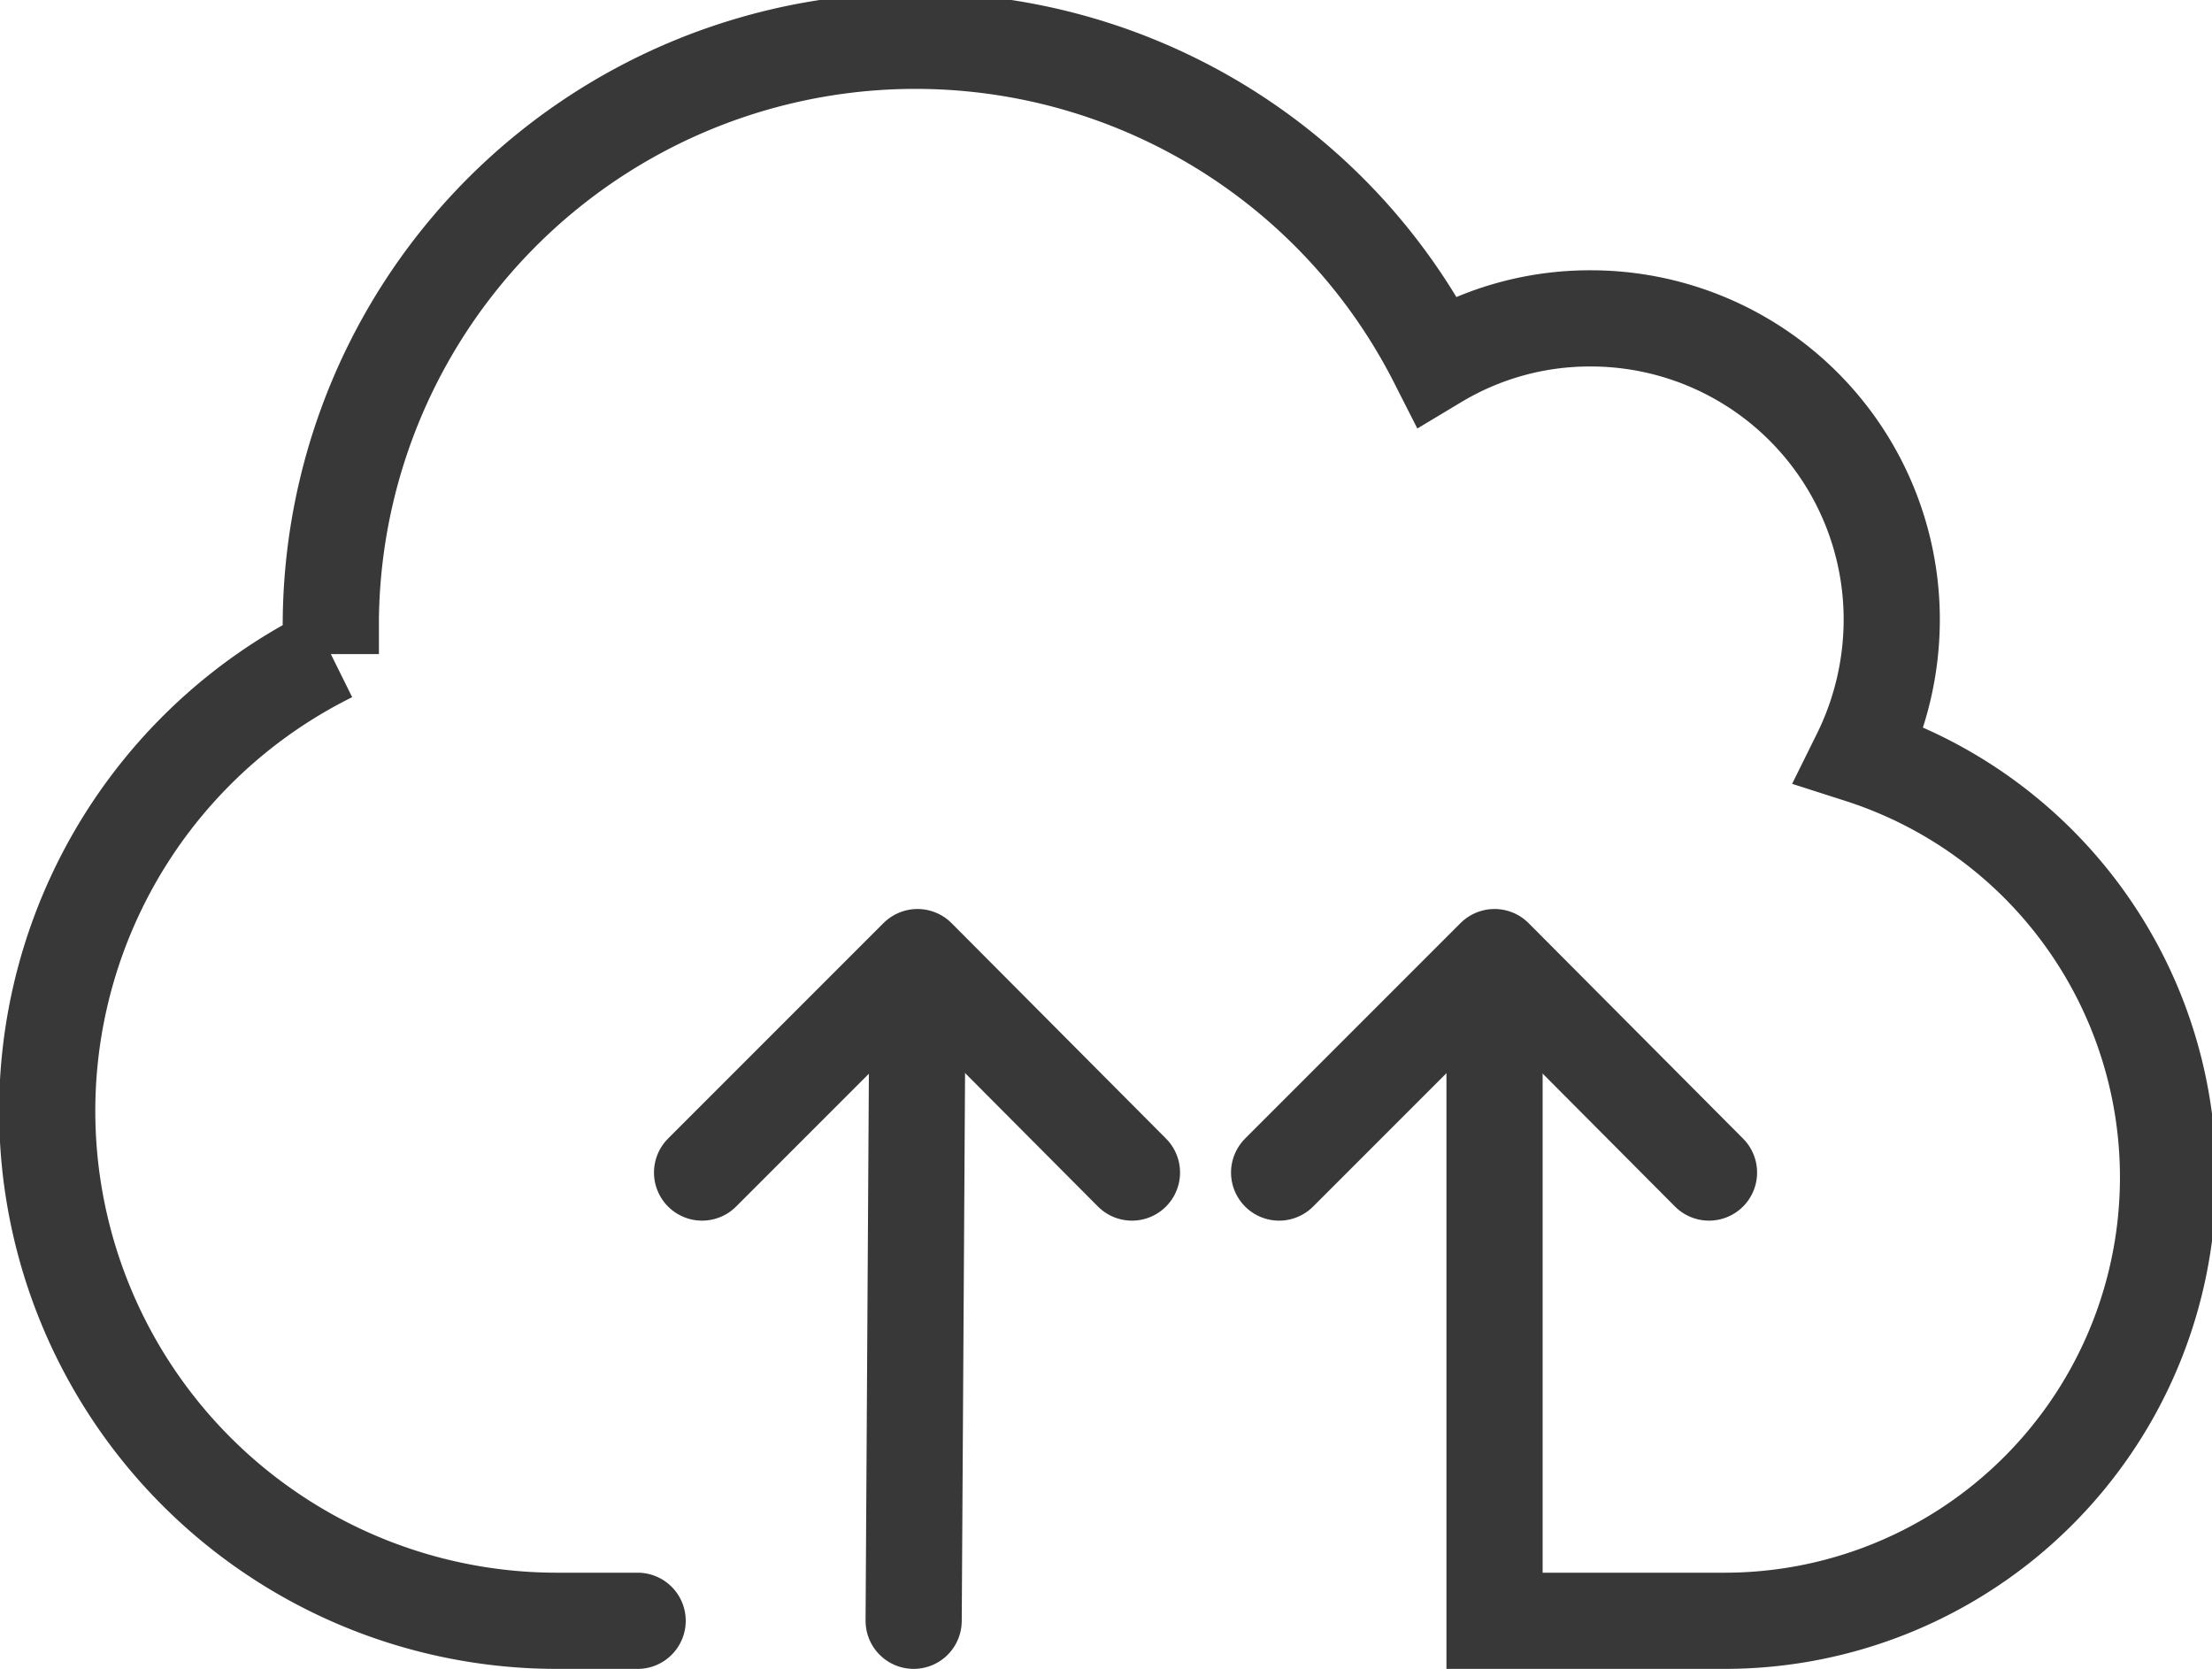 <svg xmlns="http://www.w3.org/2000/svg" viewBox="0 0 23 17.35">
    <defs>
        <style>
            .cls-1,.cls-2{fill:none;stroke:#383838;stroke-linecap:round}.cls-1{stroke-miterlimit:10}.cls-2{stroke-linejoin:round}
        </style>
    </defs>
    <g id="Layer_2" data-name="Layer 2">
        <g id="Layer_1-2" data-name="Layer 1">
            <g id="deploy_all" data-name="deploy all">
                <path d="M15.54 10.25v6.6h2.39a4.61 4.61 0 0 0 1.41-9 3.18 3.18 0 0 0 .33-1.41 3.13 3.13 0 0 0-3.14-3.13 3.09 3.09 0 0 0-1.59.44 6.08 6.08 0 0 0-11.5 2.83v.22A5.3 5.3 0 0 0 5.8 16.85h.83" class="cls-1"/>
                <path d="M13.3 12.19l2.24-2.24 2.23 2.24" class="cls-2"/>
                <path d="M9.54 10.25l-.04 6.6" class="cls-1"/>
                <path d="M7.3 12.19l2.24-2.24 2.23 2.24" class="cls-2"/>
            </g>
        </g>
    </g>
</svg>
